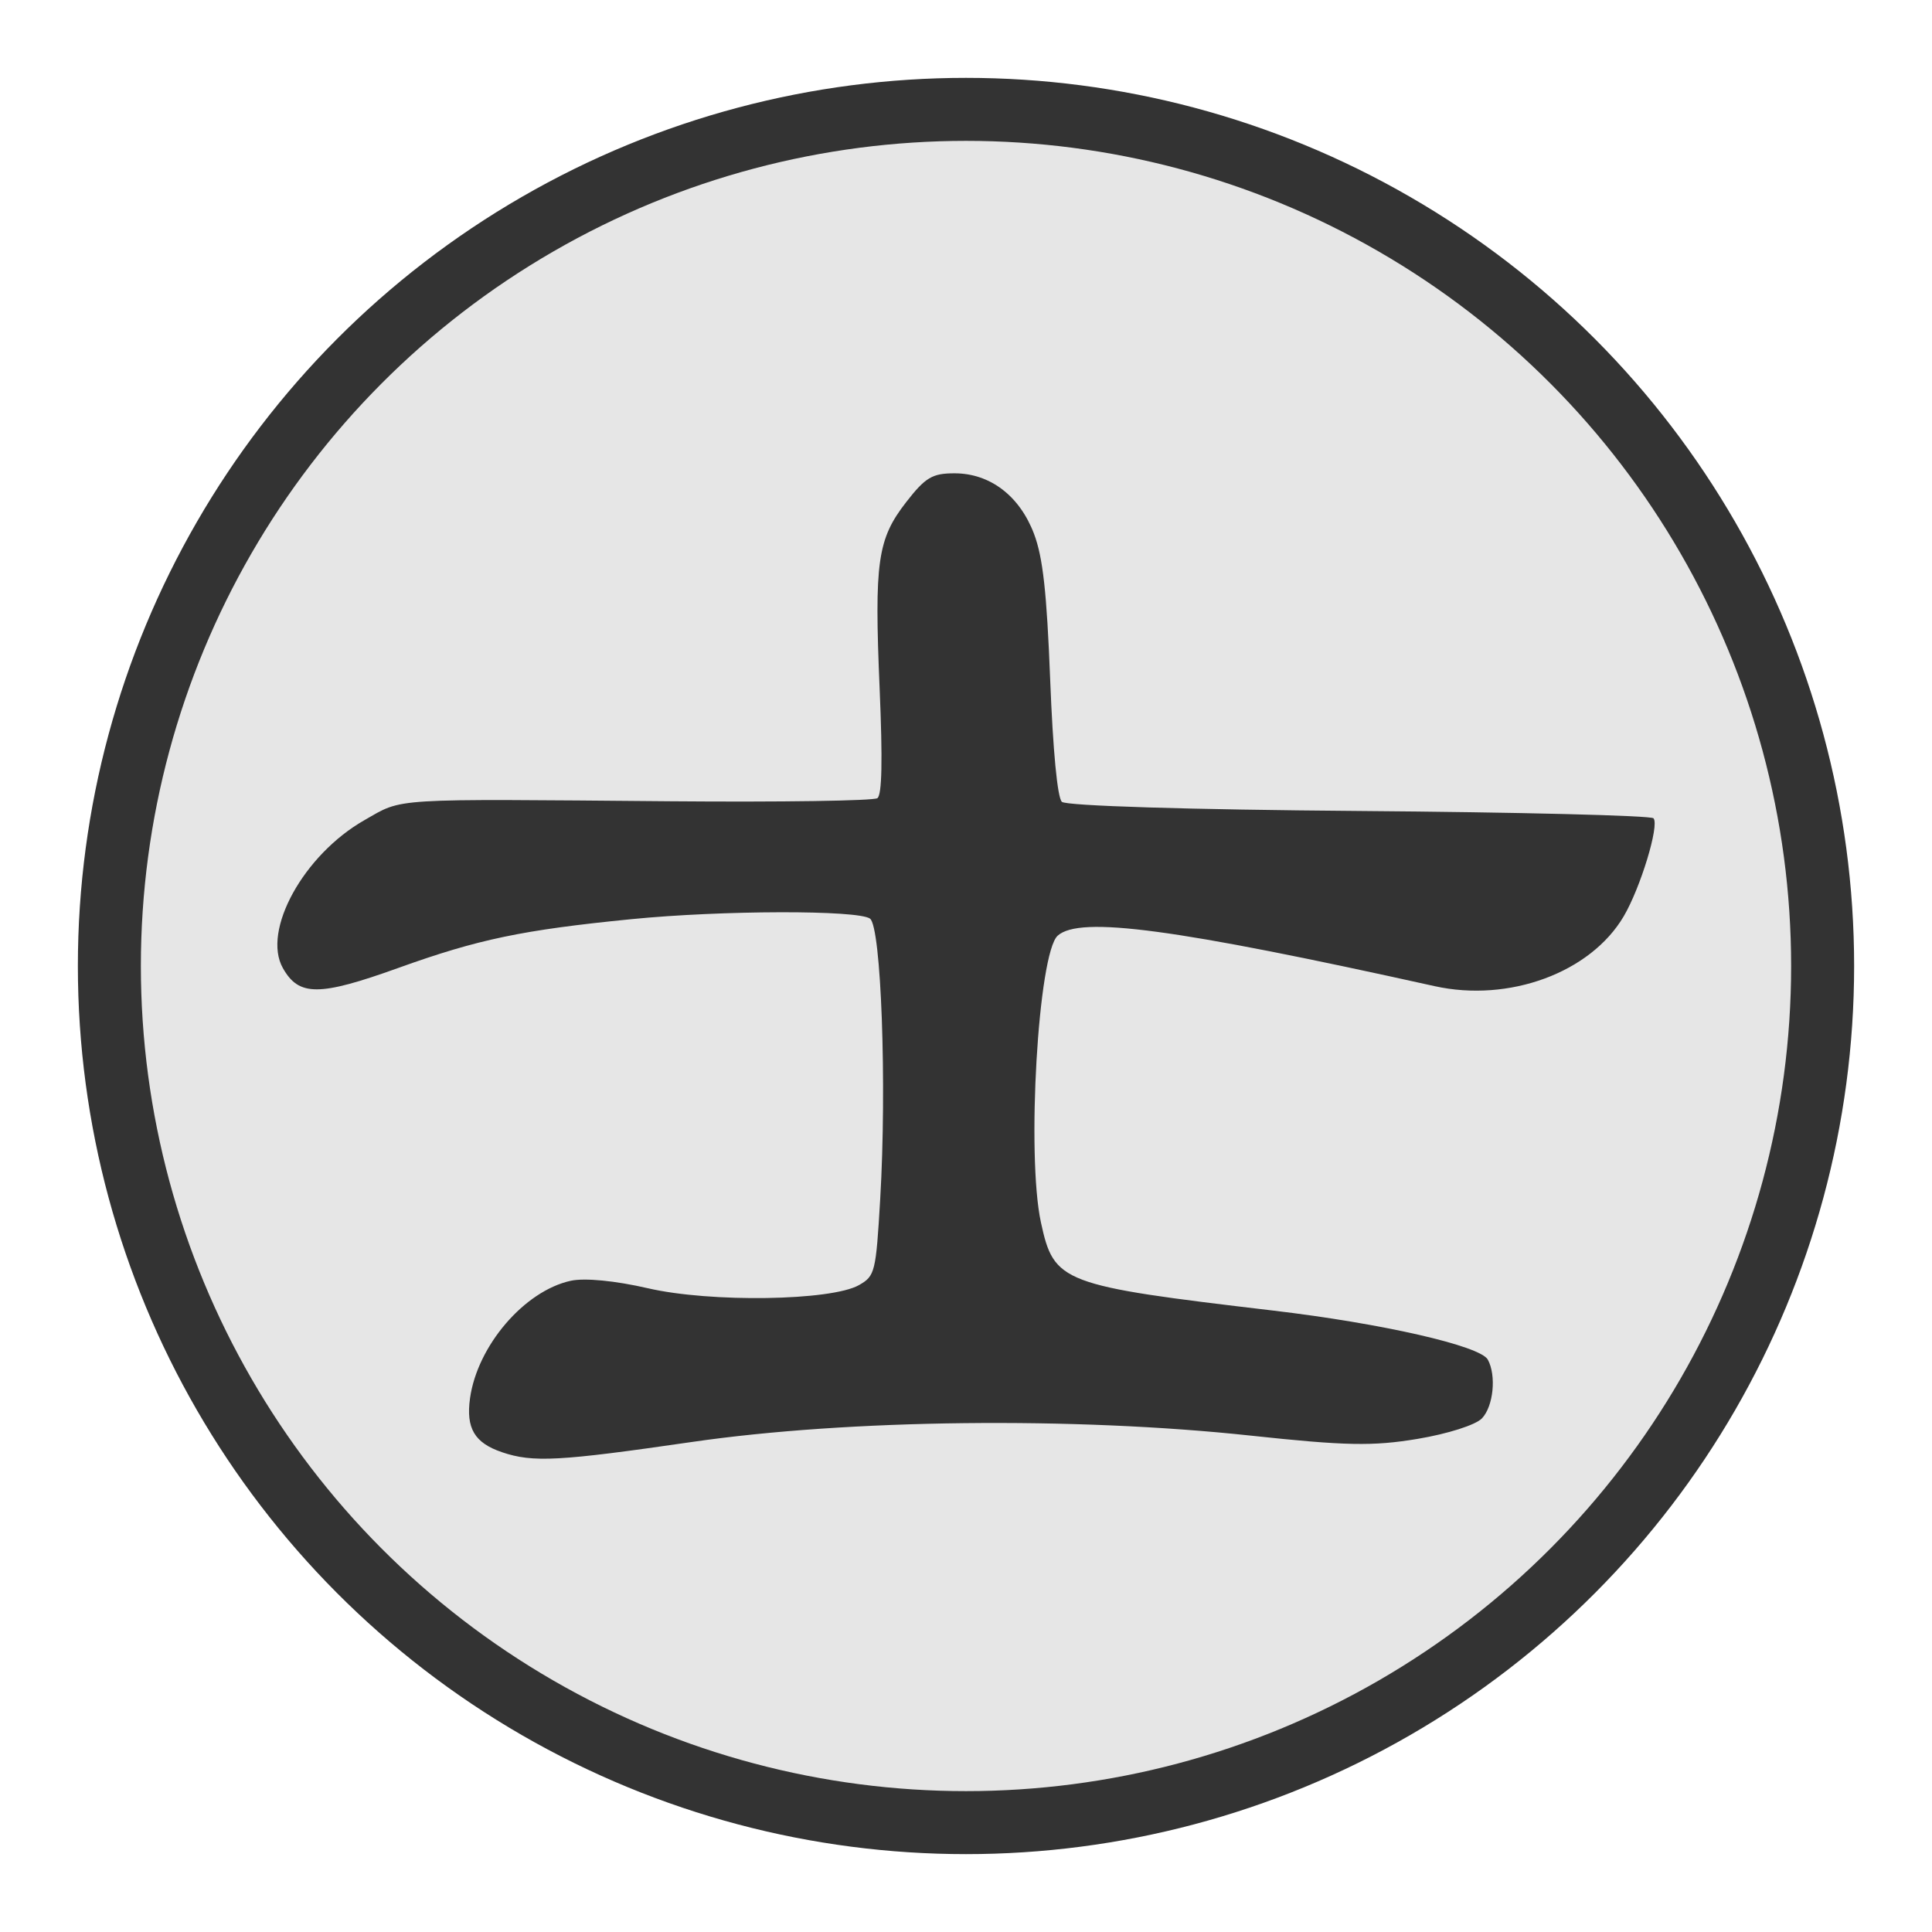 <?xml version="1.0" encoding="UTF-8" standalone="no"?>
<svg
   width="92"
   height="92"
   id="svg2"
   version="1.1"
   inkscape:version="1.3 (0e150ed6c4, 2023-07-21)"
   sodipodi:docname="BA.svg"
   xmlns:inkscape="http://www.inkscape.org/namespaces/inkscape"
   xmlns:sodipodi="http://sodipodi.sourceforge.net/DTD/sodipodi-0.dtd"
   xmlns="http://www.w3.org/2000/svg"
   xmlns:svg="http://www.w3.org/2000/svg"
   xmlns:rdf="http://www.w3.org/1999/02/22-rdf-syntax-ns#"
   xmlns:cc="http://creativecommons.org/ns#"
   xmlns:dc="http://purl.org/dc/elements/1.1/">
  <defs
     id="defs10" />
  <sodipodi:namedview
     pagecolor="#ffffff"
     bordercolor="#666666"
     borderopacity="1"
     objecttolerance="10"
     gridtolerance="10"
     guidetolerance="10"
     inkscape:pageopacity="0"
     inkscape:pageshadow="2"
     inkscape:window-width="3816"
     inkscape:window-height="2012"
     id="namedview8"
     showgrid="false"
     inkscape:zoom="2.6222222"
     inkscape:cx="25.550848"
     inkscape:cy="72.26695"
     inkscape:window-x="4109"
     inkscape:window-y="319"
     inkscape:window-maximized="0"
     inkscape:current-layer="layer2"
     fit-margin-top="0"
     fit-margin-left="0"
     fit-margin-right="0"
     fit-margin-bottom="0"
     inkscape:pagecheckerboard="false"
     inkscape:snap-nodes="false"
     inkscape:document-rotation="0"
     showguides="false"
     inkscape:showpageshadow="2"
     inkscape:deskcolor="#d1d1d1" />
  <g
     inkscape:groupmode="layer"
     id="layer1"
     inkscape:label="Background"
     style="display:inline" />
  <g
     inkscape:groupmode="layer"
     id="layer2"
     inkscape:label="Symbol"
     style="display:inline">
    <g
       id="g62"
       transform="translate(0.619,-2.335)"
       style="display:inline">
      <circle
         style="color:#000000;display:inline;overflow:visible;visibility:visible;fill:#e6e6e6;fill-opacity:1;fill-rule:nonzero;stroke:#333333;stroke-width:3;stroke-linecap:round;stroke-linejoin:miter;stroke-miterlimit:10;stroke-dasharray:none;stroke-dashoffset:0;stroke-opacity:1;marker:none;enable-background:accumulate"
         id="circle62"
         cx="45.381"
         cy="48.335"
         r="40.792" />
    </g>
    <path
       style="display:inline;fill:#333333;fill-opacity:1;stroke-width:0.323"
       d="m 23.902,69.151 c -1.304,-0.439 -1.719,-1.14 -1.52,-2.566 0.349,-2.502 2.589,-5.114 4.798,-5.596 0.662,-0.144 2.116,-0.003 3.68,0.358 2.976,0.687 8.72,0.6 10.044,-0.152 0.764,-0.434 0.806,-0.603 1.011,-4.103 0.319,-5.435 0.046,-12.957 -0.485,-13.347 -0.565,-0.416 -7.054,-0.402 -11.353,0.024 -5.205,0.516 -7.304,0.955 -11.117,2.326 -3.768,1.354 -4.728,1.355 -5.489,0.006 -1.005,-1.784 0.988,-5.399 3.885,-7.047 1.869,-1.063 1.058,-1.013 14.596,-0.898 5.23,0.044 9.653,-0.022 9.829,-0.148 0.218,-0.157 0.252,-1.806 0.107,-5.205 -0.258,-6.062 -0.107,-7.129 1.265,-8.894 0.914,-1.176 1.242,-1.371 2.303,-1.37 1.69,10e-4 3.097,1.073 3.782,2.88 0.424,1.12 0.608,2.776 0.771,6.952 0.132,3.388 0.344,5.607 0.556,5.811 0.2,0.193 6.051,0.374 14.154,0.436 7.597,0.059 13.906,0.216 14.02,0.349 0.287,0.334 -0.619,3.308 -1.421,4.67 -1.578,2.678 -5.457,4.109 -9.006,3.322 -12.388,-2.746 -16.893,-3.349 -17.946,-2.403 -0.929,0.835 -1.492,10.454 -0.798,13.654 0.623,2.878 0.958,3.005 11.048,4.197 5.21,0.615 9.873,1.681 10.232,2.337 0.414,0.757 0.268,2.222 -0.279,2.797 -0.299,0.314 -1.626,0.737 -3.069,0.978 -2.125,0.355 -3.428,0.329 -7.932,-0.155 -8.404,-0.904 -19.156,-0.782 -26.622,0.302 -6.347,0.921 -7.563,0.987 -9.044,0.487 z"
       id="path60" />
  </g>
</svg>
